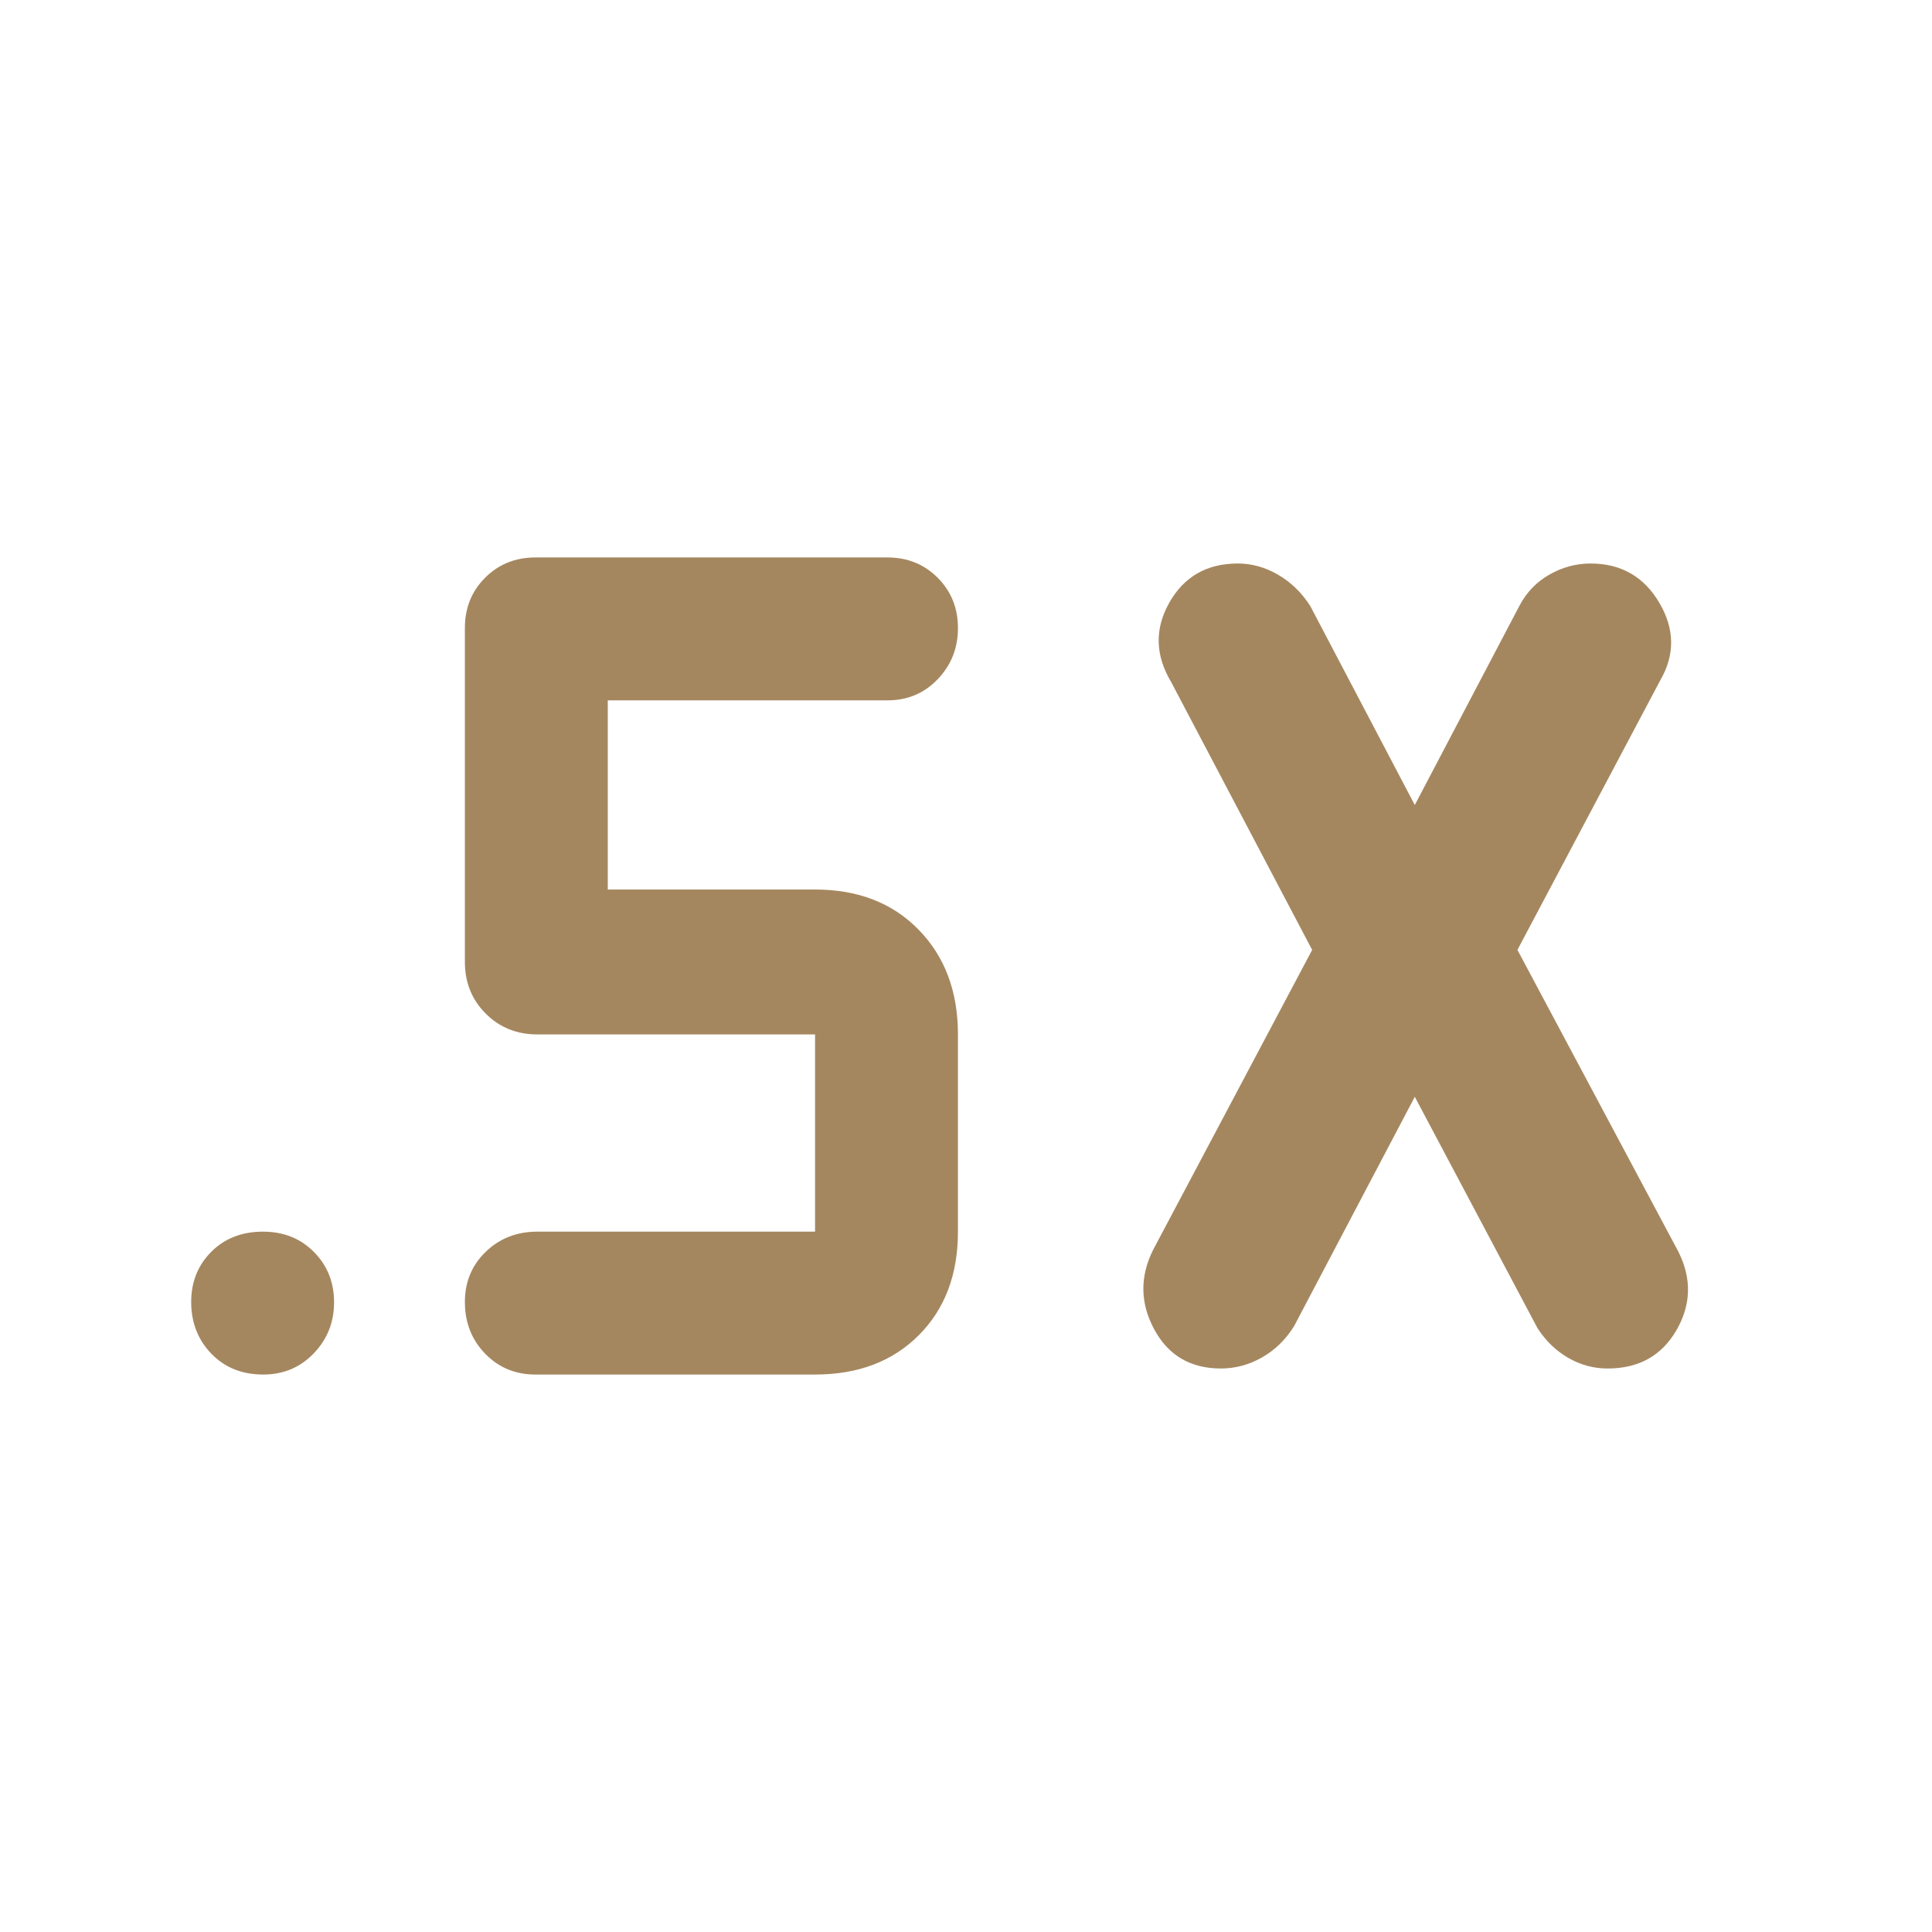 <svg xmlns="http://www.w3.org/2000/svg" height="48" viewBox="0 -960 960 960" width="48"><path fill="rgb(165, 135, 95)" d="m703-415-60 114q-6.29 10.06-15.96 15.53-9.68 5.47-20.35 5.47-22.69 0-33.19-19.5Q563-319 573-339l79-149-70-133q-12-20-1-39.5t34.08-19.5q10.39 0 19.96 5.56 9.58 5.56 15.96 15.44l52 99 52-99q5.29-10.06 14.96-15.53 9.68-5.47 20.35-5.47 22.69 0 34.19 19.5Q836-641 825-622l-71 134 80 150q10 20-1 39t-34.18 19q-10.43 0-19.58-5.29-9.14-5.3-15.24-14.71l-61-115ZM405-277H266q-14.87 0-24.94-10.37Q231-297.74 231-313.07q0-14.91 10.35-24.92Q251.7-348 267-348h138v-98H267q-15.3 0-25.65-10.35Q231-466.7 231-482v-166q0-14.88 10.06-24.94Q251.13-683 266-683h175q14.88 0 24.94 10.09t10.06 25q0 14.91-10.06 25.41T441-612H302v94h103q32 0 51.5 20t19.5 52v98q0 32-19.5 51.5T405-277Zm-274.19 0Q115-277 105-287.37q-10-10.37-10-25.7 0-14.91 9.98-24.92 9.97-10.01 25.7-10.01 15.3 0 25.31 10.09 10.01 10.09 10.01 25t-10.12 25.41Q145.76-277 130.81-277Z"/></svg>
